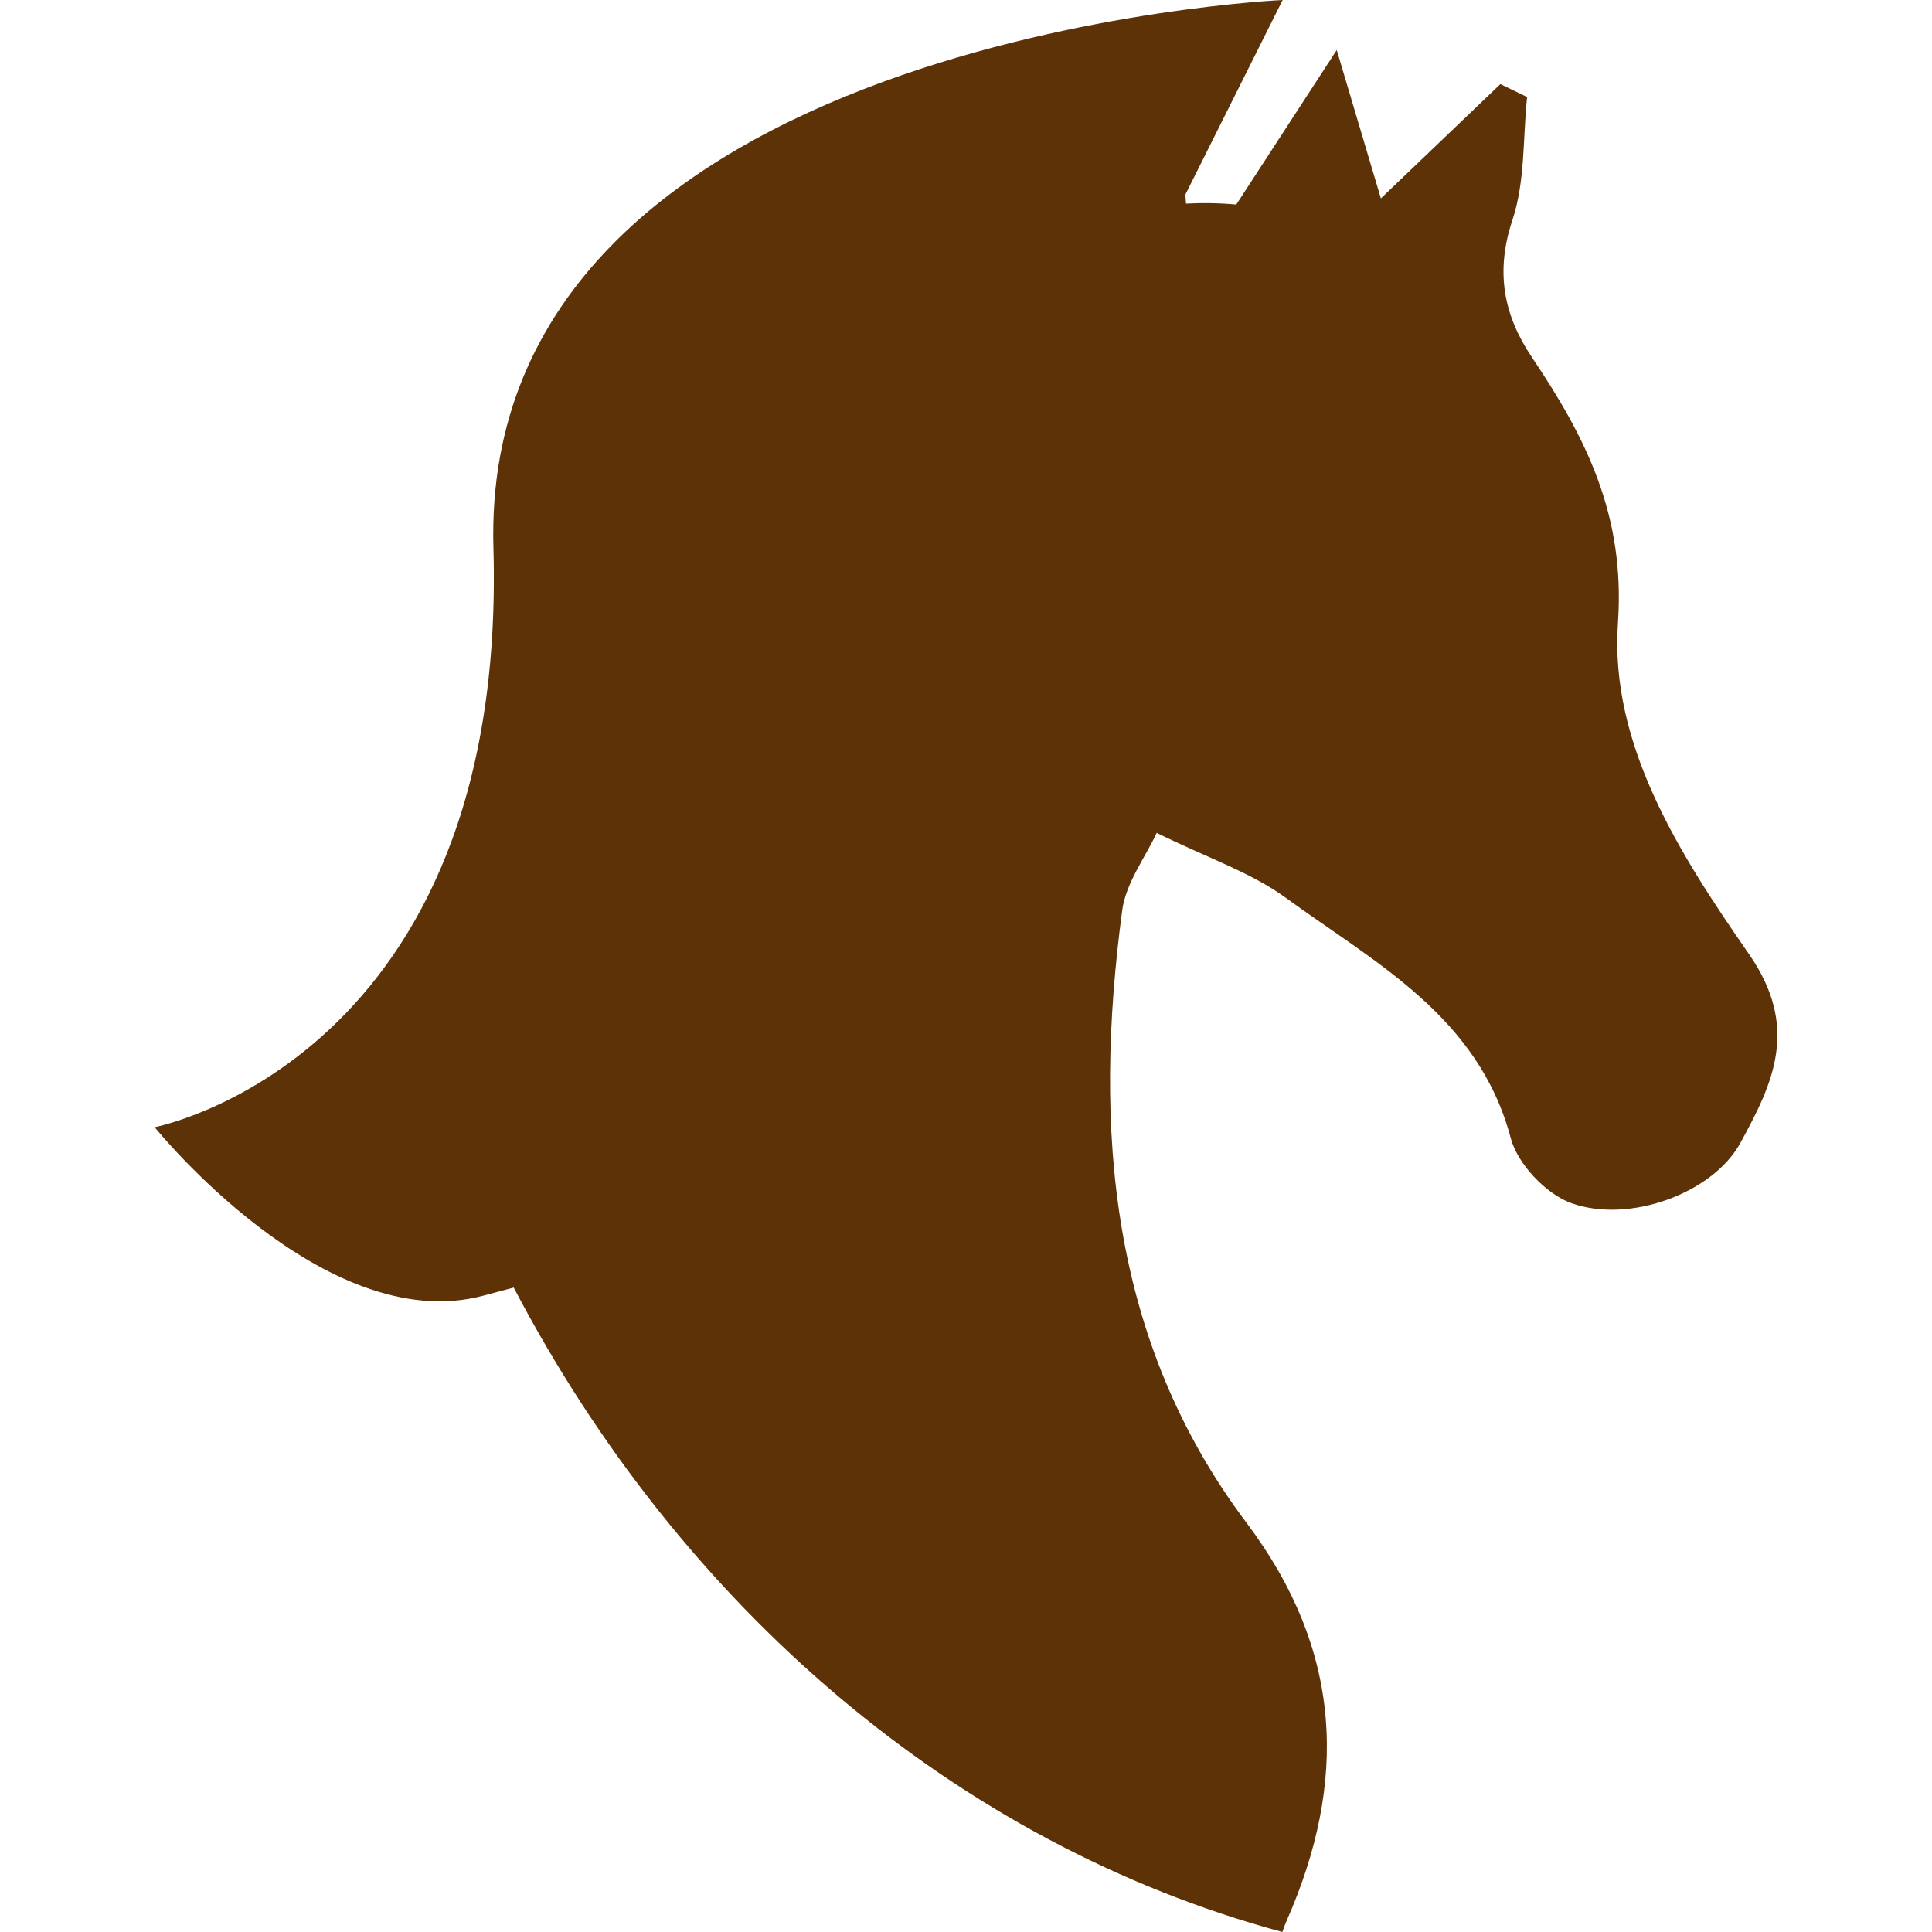 <?xml version="1.0" encoding="iso-8859-1"?>
<!-- Generator: Adobe Illustrator 16.0.0, SVG Export Plug-In . SVG Version: 6.00 Build 0)  -->
<!DOCTYPE svg PUBLIC "-//W3C//DTD SVG 1.1//EN" "http://www.w3.org/Graphics/SVG/1.1/DTD/svg11.dtd">
<svg xmlns="http://www.w3.org/2000/svg" xmlns:xlink="http://www.w3.org/1999/xlink" version="1.1" id="Capa_1" x="0px" y="0px" width="512px" height="512px" viewBox="0 0 89.349 89.35" style="enable-background:new 0 0 89.349 89.35;" xml:space="preserve">
<g>
	<g>
		<path d="M74.825,28.813c0.345-4.989-1.483-8.574-3.981-12.293c-1.313-1.953-1.694-3.96-0.897-6.351    c0.591-1.773,0.478-3.78,0.677-5.683c-0.412-0.199-0.824-0.398-1.236-0.597c-1.721,1.646-3.442,3.293-5.527,5.286    c-0.675-2.269-1.215-4.086-2.041-6.862c-1.842,2.833-3.201,4.923-4.646,7.146c-0.795-0.072-1.567-0.083-2.324-0.043L54.819,9    l4.5-9c0,0-37.167,1.667-36.5,25.333C23.486,49,7.152,52.13,7.152,52.13s7.833,9.729,15.167,7.8    c0.496-0.13,0.974-0.256,1.438-0.383c7.744,14.778,20.475,25.735,35.547,29.803c0.062-0.178,0.125-0.354,0.207-0.537    c2.818-6.418,2.595-12.461-1.866-18.392C51.312,62,50.554,52.188,51.898,42.106c0.17-1.276,1.072-2.454,1.595-3.587    c2.384,1.174,4.363,1.831,5.97,3.001c4.146,3.022,8.908,5.477,10.404,11.116c0.317,1.197,1.635,2.589,2.805,3.007    c2.707,0.965,6.549-0.479,7.807-2.772c1.518-2.765,2.763-5.349,0.412-8.738C77.727,39.573,74.433,34.472,74.825,28.813z" fill="#5e3207"/>
	</g>
</g>
<g>
</g>
<g>
</g>
<g>
</g>
<g>
</g>
<g>
</g>
<g>
</g>
<g>
</g>
<g>
</g>
<g>
</g>
<g>
</g>
<g>
</g>
<g>
</g>
<g>
</g>
<g>
</g>
<g>
</g>
</svg>
